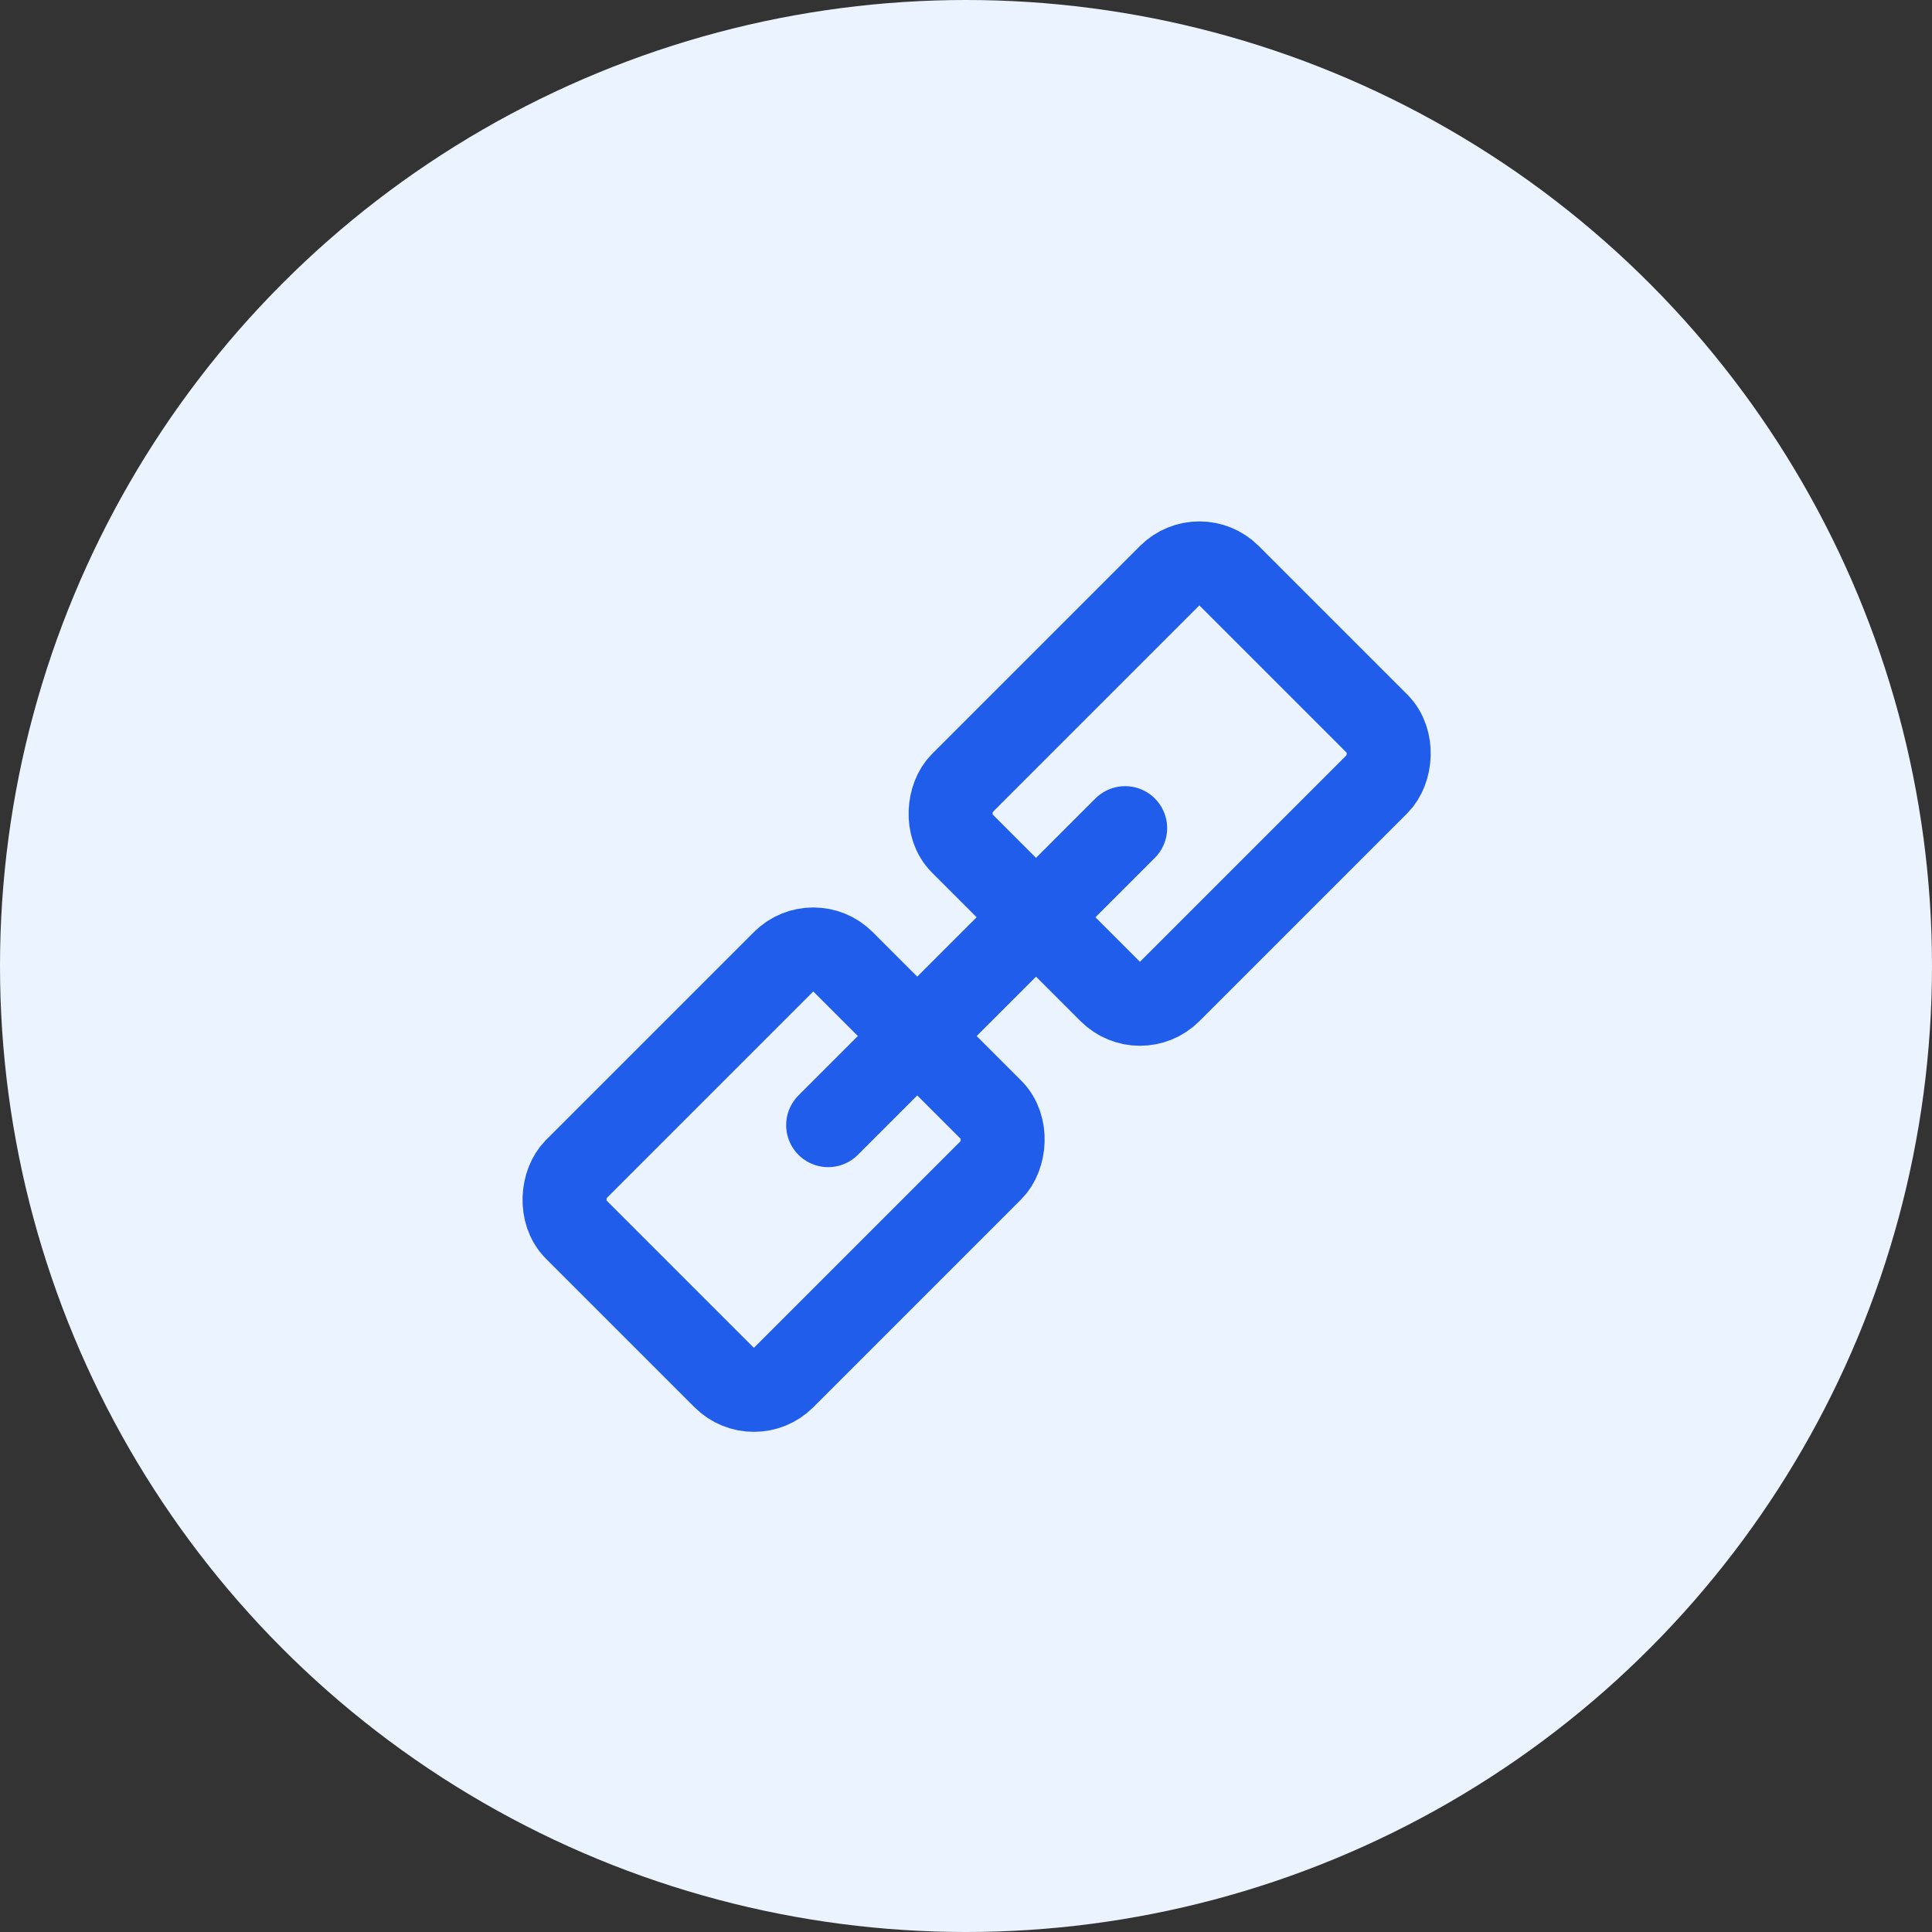 <?xml version="1.0" encoding="UTF-8"?>
<svg width="46px" height="46px" viewBox="0 0 46 46" version="1.1" xmlns="http://www.w3.org/2000/svg" xmlns:xlink="http://www.w3.org/1999/xlink">
    <rect x="0" y="0" width="46" height="46" fill="#333333" stroke="none"/>
    <title>Group 25</title>
    <g id="Page-1" stroke="none" stroke-width="1" fill="none" fill-rule="evenodd">
        <g id="大数据平台-2" transform="translate(-274, -1000)">
            <g id="Group-30" transform="translate(274, 998)">
                <g id="Group-25" transform="translate(0, 2)">
                    <circle id="Oval" fill="#EBF3FF" fill-rule="nonzero" cx="23" cy="23" r="23"></circle>
                    <g id="Group" transform="translate(13, 13)" stroke="#1F5DEA" stroke-linejoin="round" stroke-width="2">
                        <rect id="Rectangle" transform="translate(14.849, 5.657) rotate(45) translate(-14.849, -5.657) " x="11.349" y="1.157" width="7" height="9" rx="1"></rect>
                        <rect id="Rectangle" transform="translate(5.657, 14.849) rotate(45) translate(-5.657, -14.849) " x="2.157" y="10.349" width="7" height="9" rx="1"></rect>
                        <line x1="13.789" y1="6.718" x2="6.718" y2="13.789" id="Path" stroke-linecap="round"></line>
                    </g>
                </g>
            </g>
        </g>
    </g>
</svg>